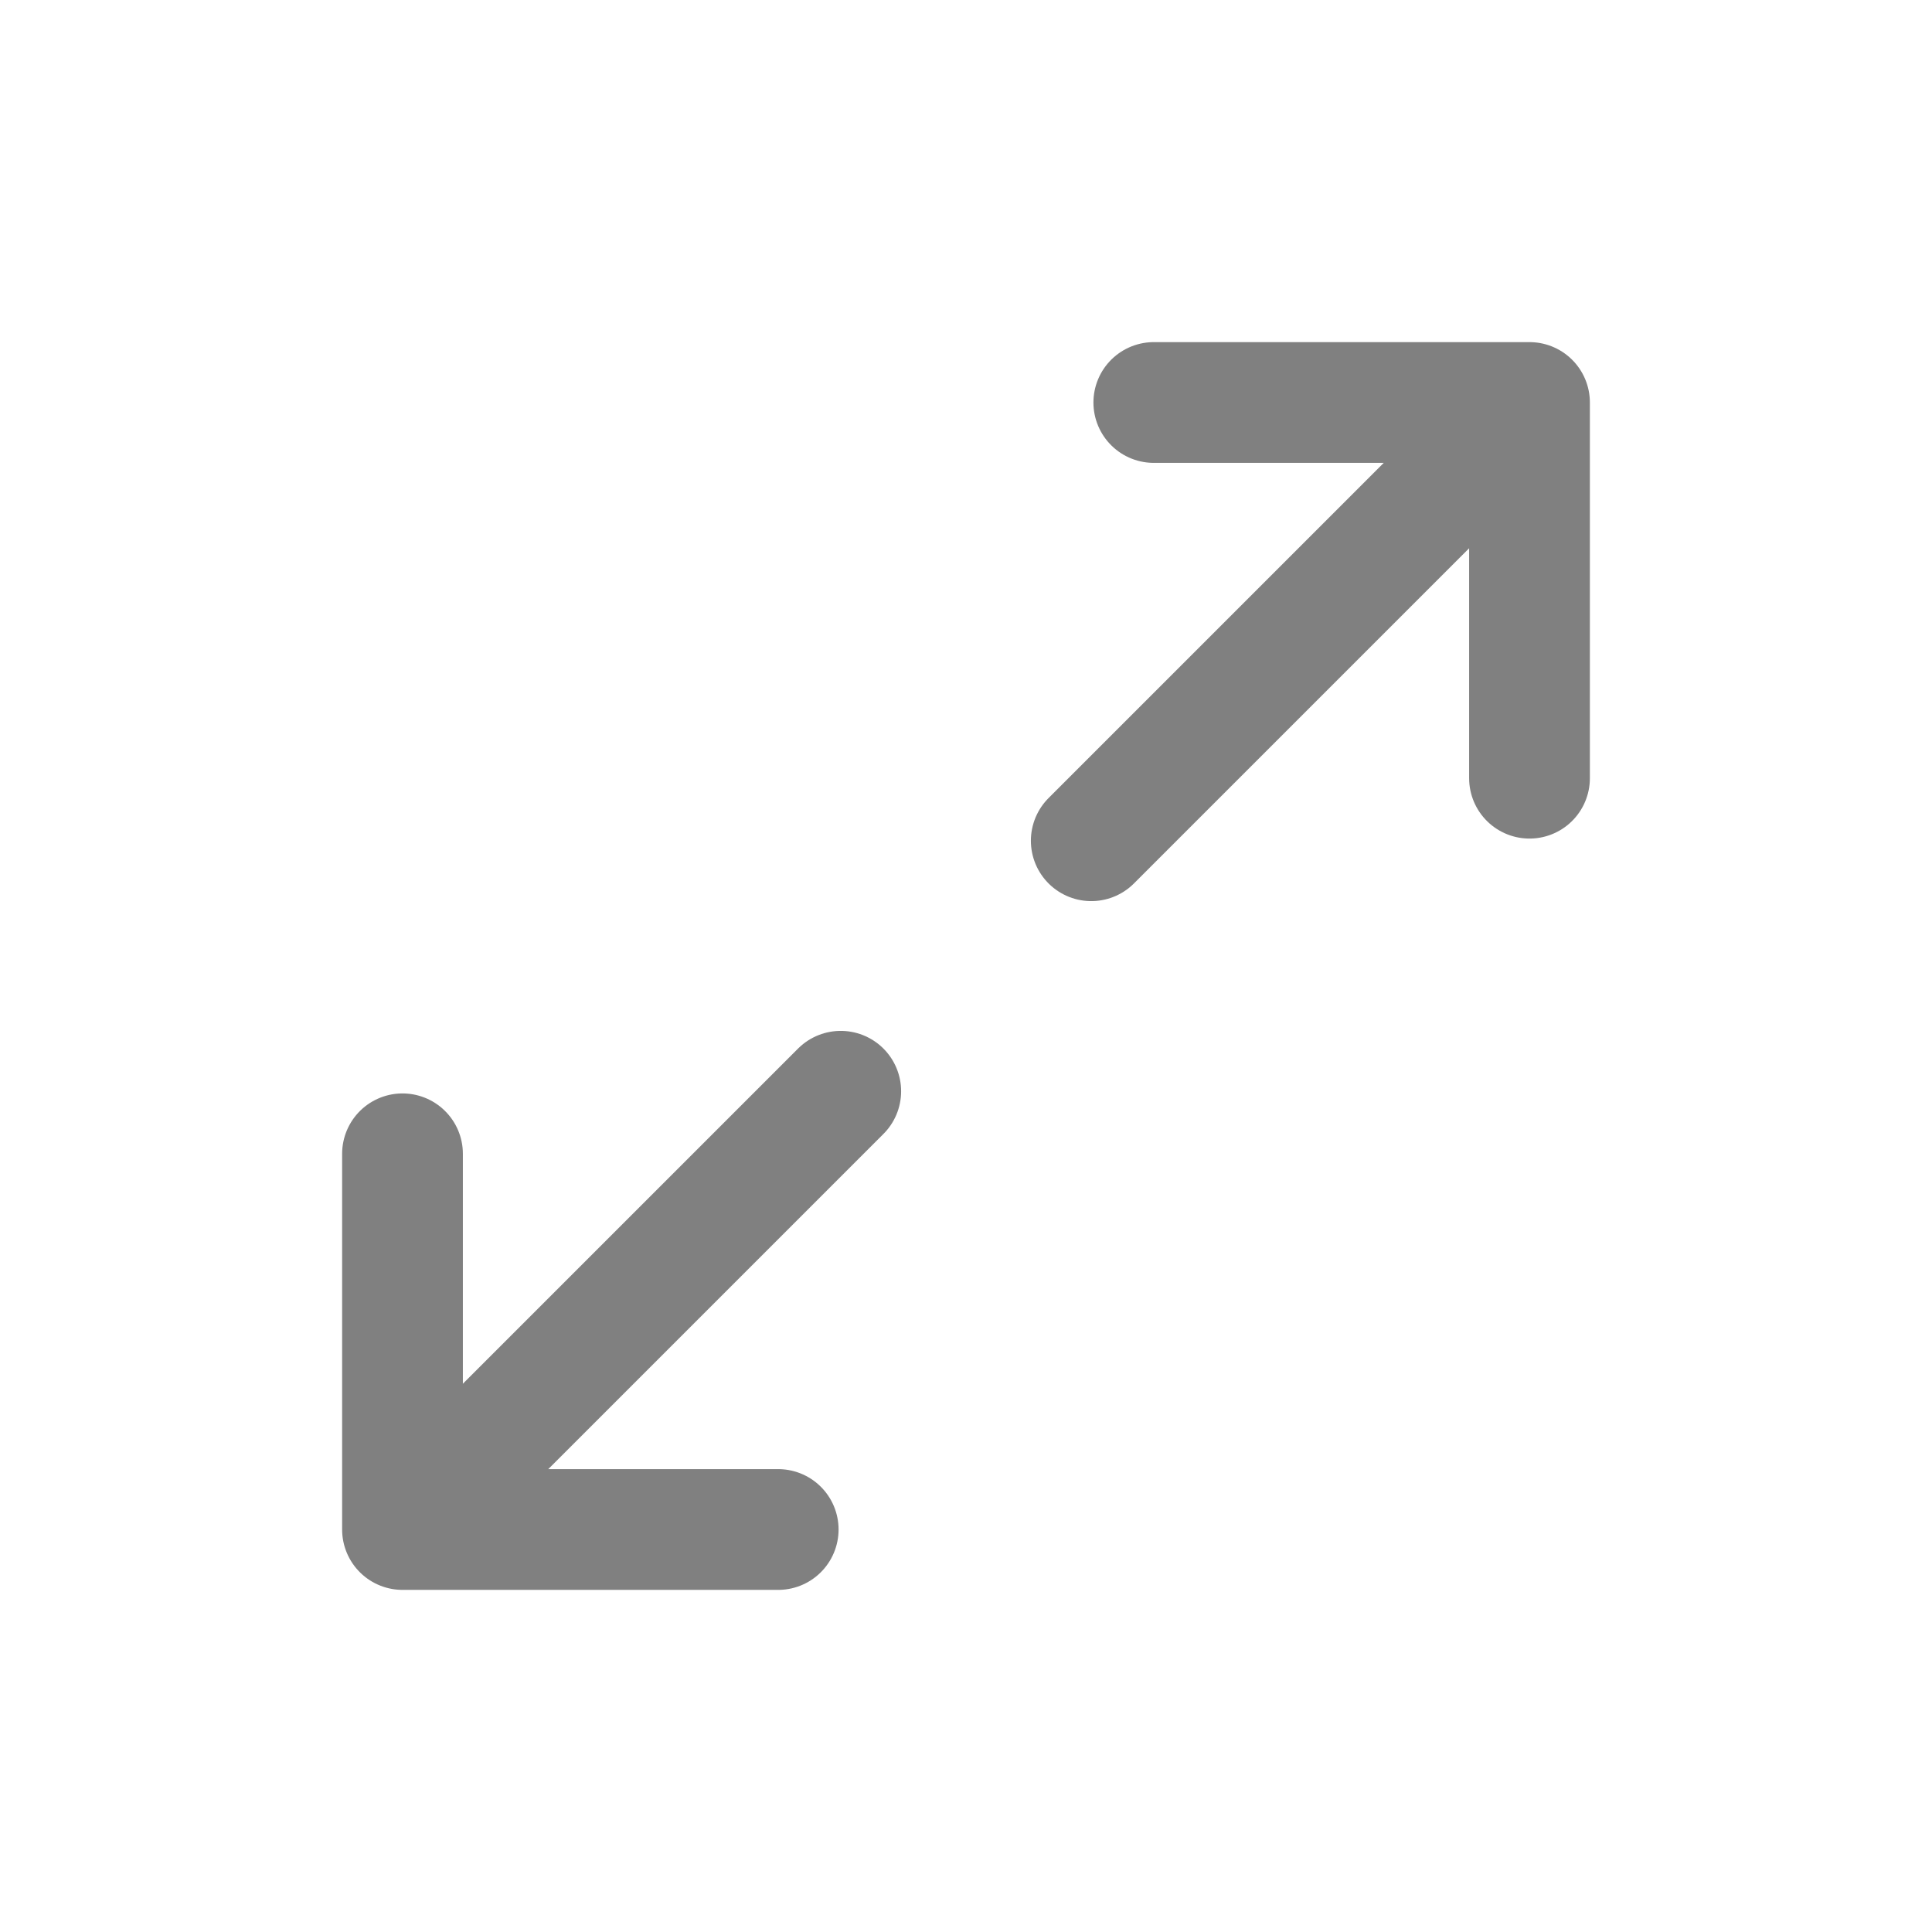 <svg width="24" height="24" viewBox="0 0 24 24" fill="none" xmlns="http://www.w3.org/2000/svg">
<path d="M13.556 10.444L19 5M19 5H14.333M19 5V9.667M10.444 13.556L5 19M5 19H9.667M5 19L5 14.333" stroke="#808080" stroke-width="1.5" stroke-linecap="round" stroke-linejoin="round"/>
</svg>
